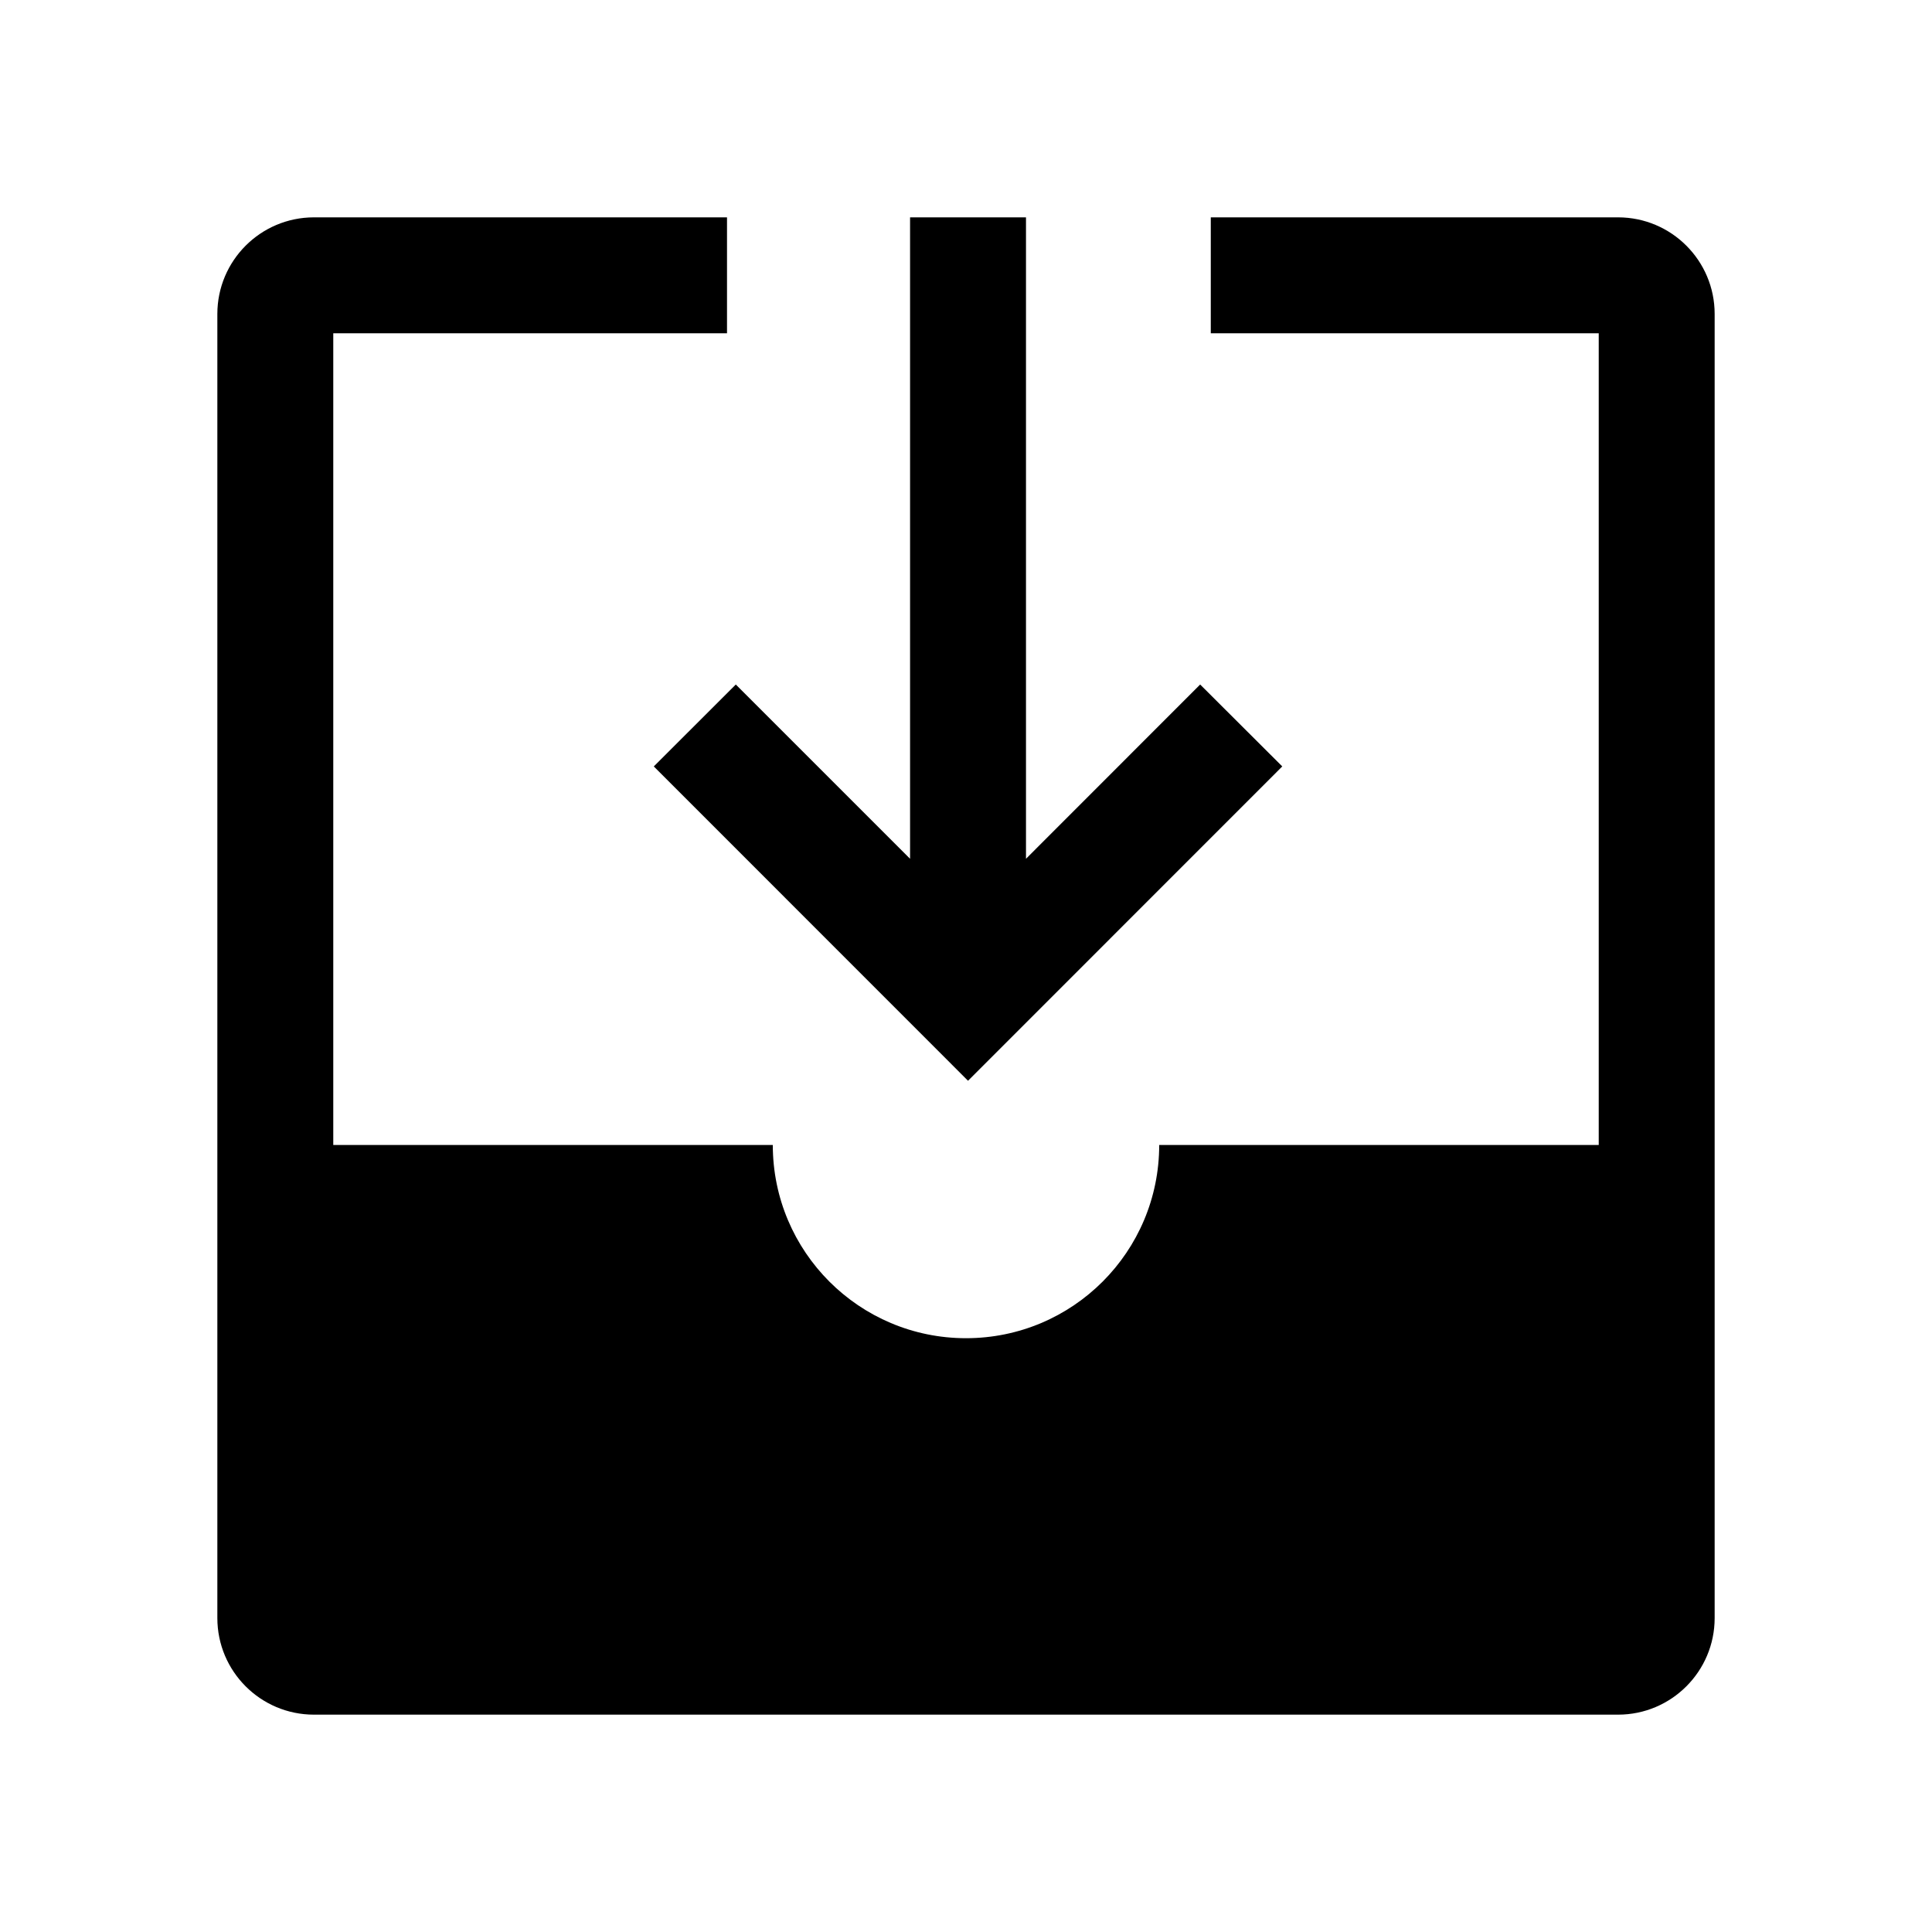 <?xml version="1.0" encoding="utf-8"?>
<!-- Generator: Adobe Illustrator 19.0.1, SVG Export Plug-In . SVG Version: 6.00 Build 0)  -->
<svg version="1.1" id="Layer_1" xmlns="http://www.w3.org/2000/svg" xmlns:xlink="http://www.w3.org/1999/xlink" x="0px" y="0px"
	 viewBox="0 0 20 20" style="enable-background:new 0 0 20 20;" xml:space="preserve">
<style type="text/css">
	.st0{fill:none;}
</style>
<g>
	<rect x="0" class="st0" width="20" height="20"/>
	<g>
		<path d="M16.75,2.25h-4.216v1.2h4.016v8.403h-4.55c0,1.105-0.895,2-2,2
			c-1.104,0-2-0.895-2-2H3.45V3.45h4.076V2.25H3.25c-0.552,0-1,0.448-1,1
			v8.603V16.75c0,0.552,0.448,1,1,1h13.5c0.552,0,1-0.448,1-1v-4.897V3.25
			C17.75,2.698,17.302,2.25,16.75,2.25z"/>
		<polygon points="6.768,7.934 10.021,11.188 13.274,7.934 12.424,7.086 10.621,8.89 
			10.621,2.25 9.421,2.25 9.421,8.89 7.617,7.086 		"/>
	</g>
</g>
</svg>
